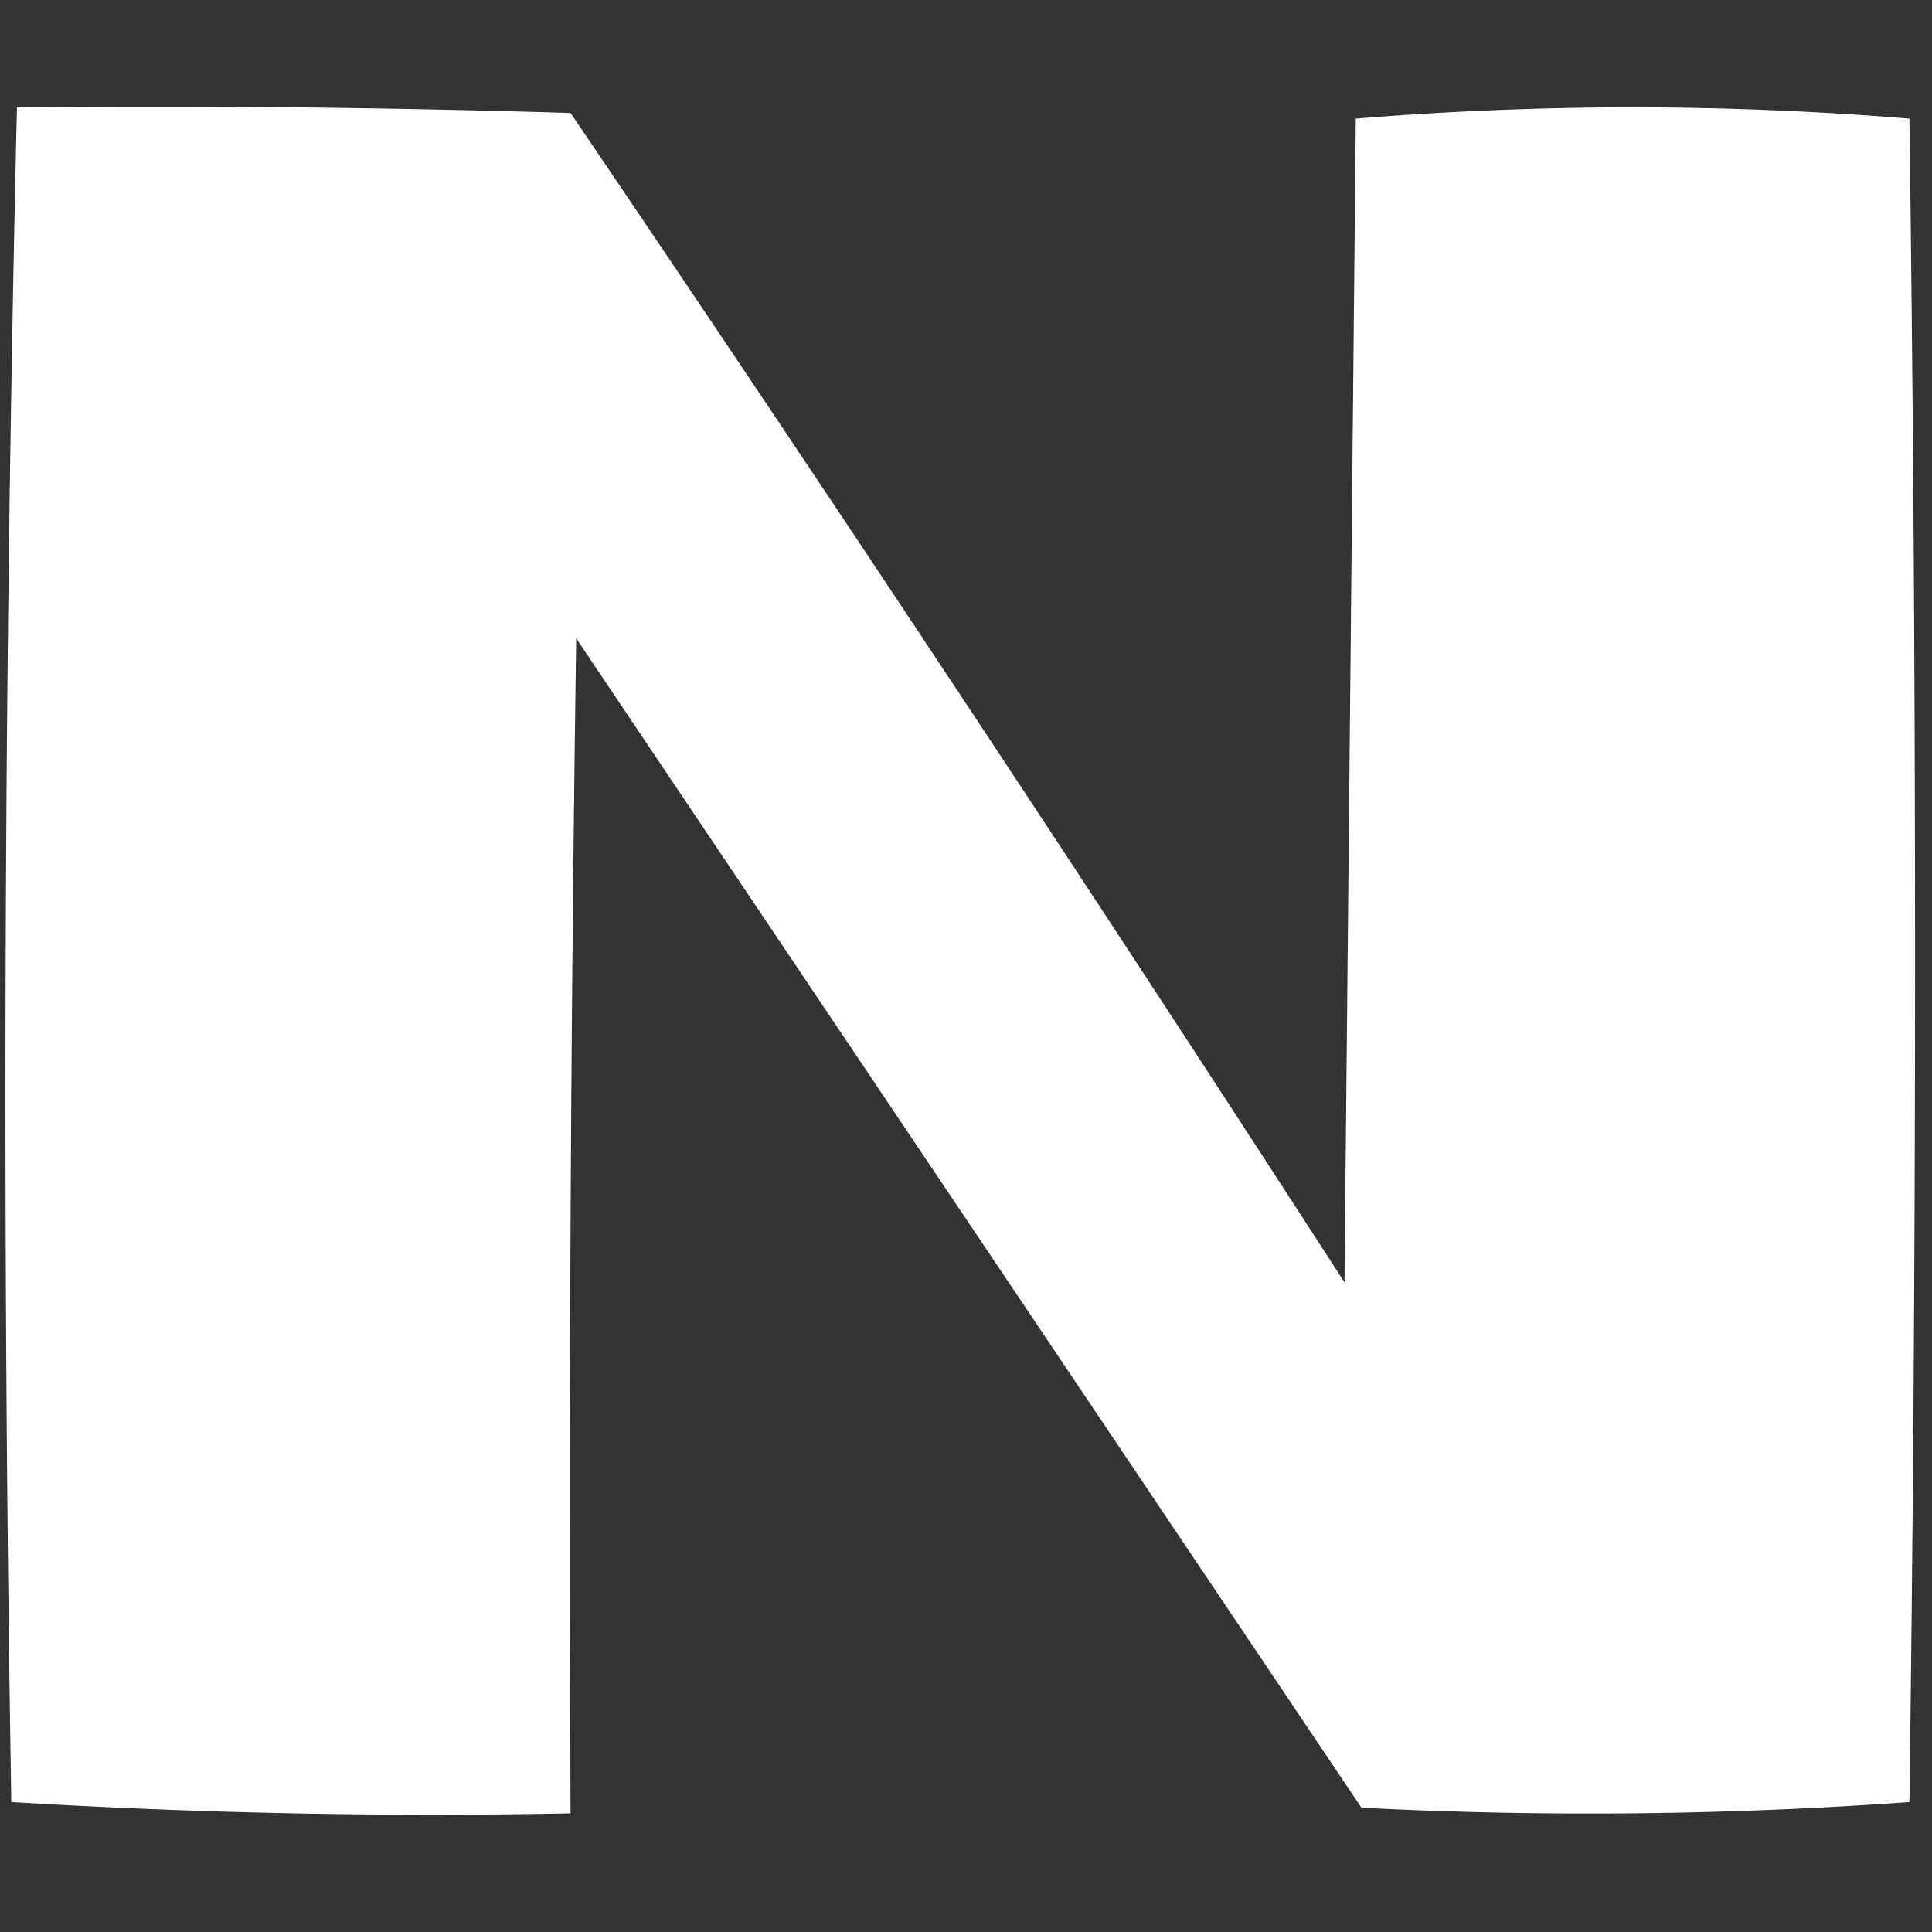 <svg xmlns="http://www.w3.org/2000/svg" width="171" height="171" style="shape-rendering:geometricPrecision;text-rendering:geometricPrecision;image-rendering:optimizeQuality;fill-rule:evenodd;clip-rule:evenodd"><rect width="100%" height="100%" fill="#333333" stroke="none"/><path style="opacity:1" fill="#fefffe" d="M1.5 9.5c16.337-.167 32.67 0 49 .5A5671.106 5671.106 0 0 1 119 113.5l1-103a300.626 300.626 0 0 1 49 0c.667 49.667.667 99.333 0 149a395.731 395.731 0 0 1-48.5.5L51 56.5c-.5 34.665-.667 69.332-.5 104a619.314 619.314 0 0 1-49.5-1c-.828-50.071-.661-100.07.5-150Z"/></svg>